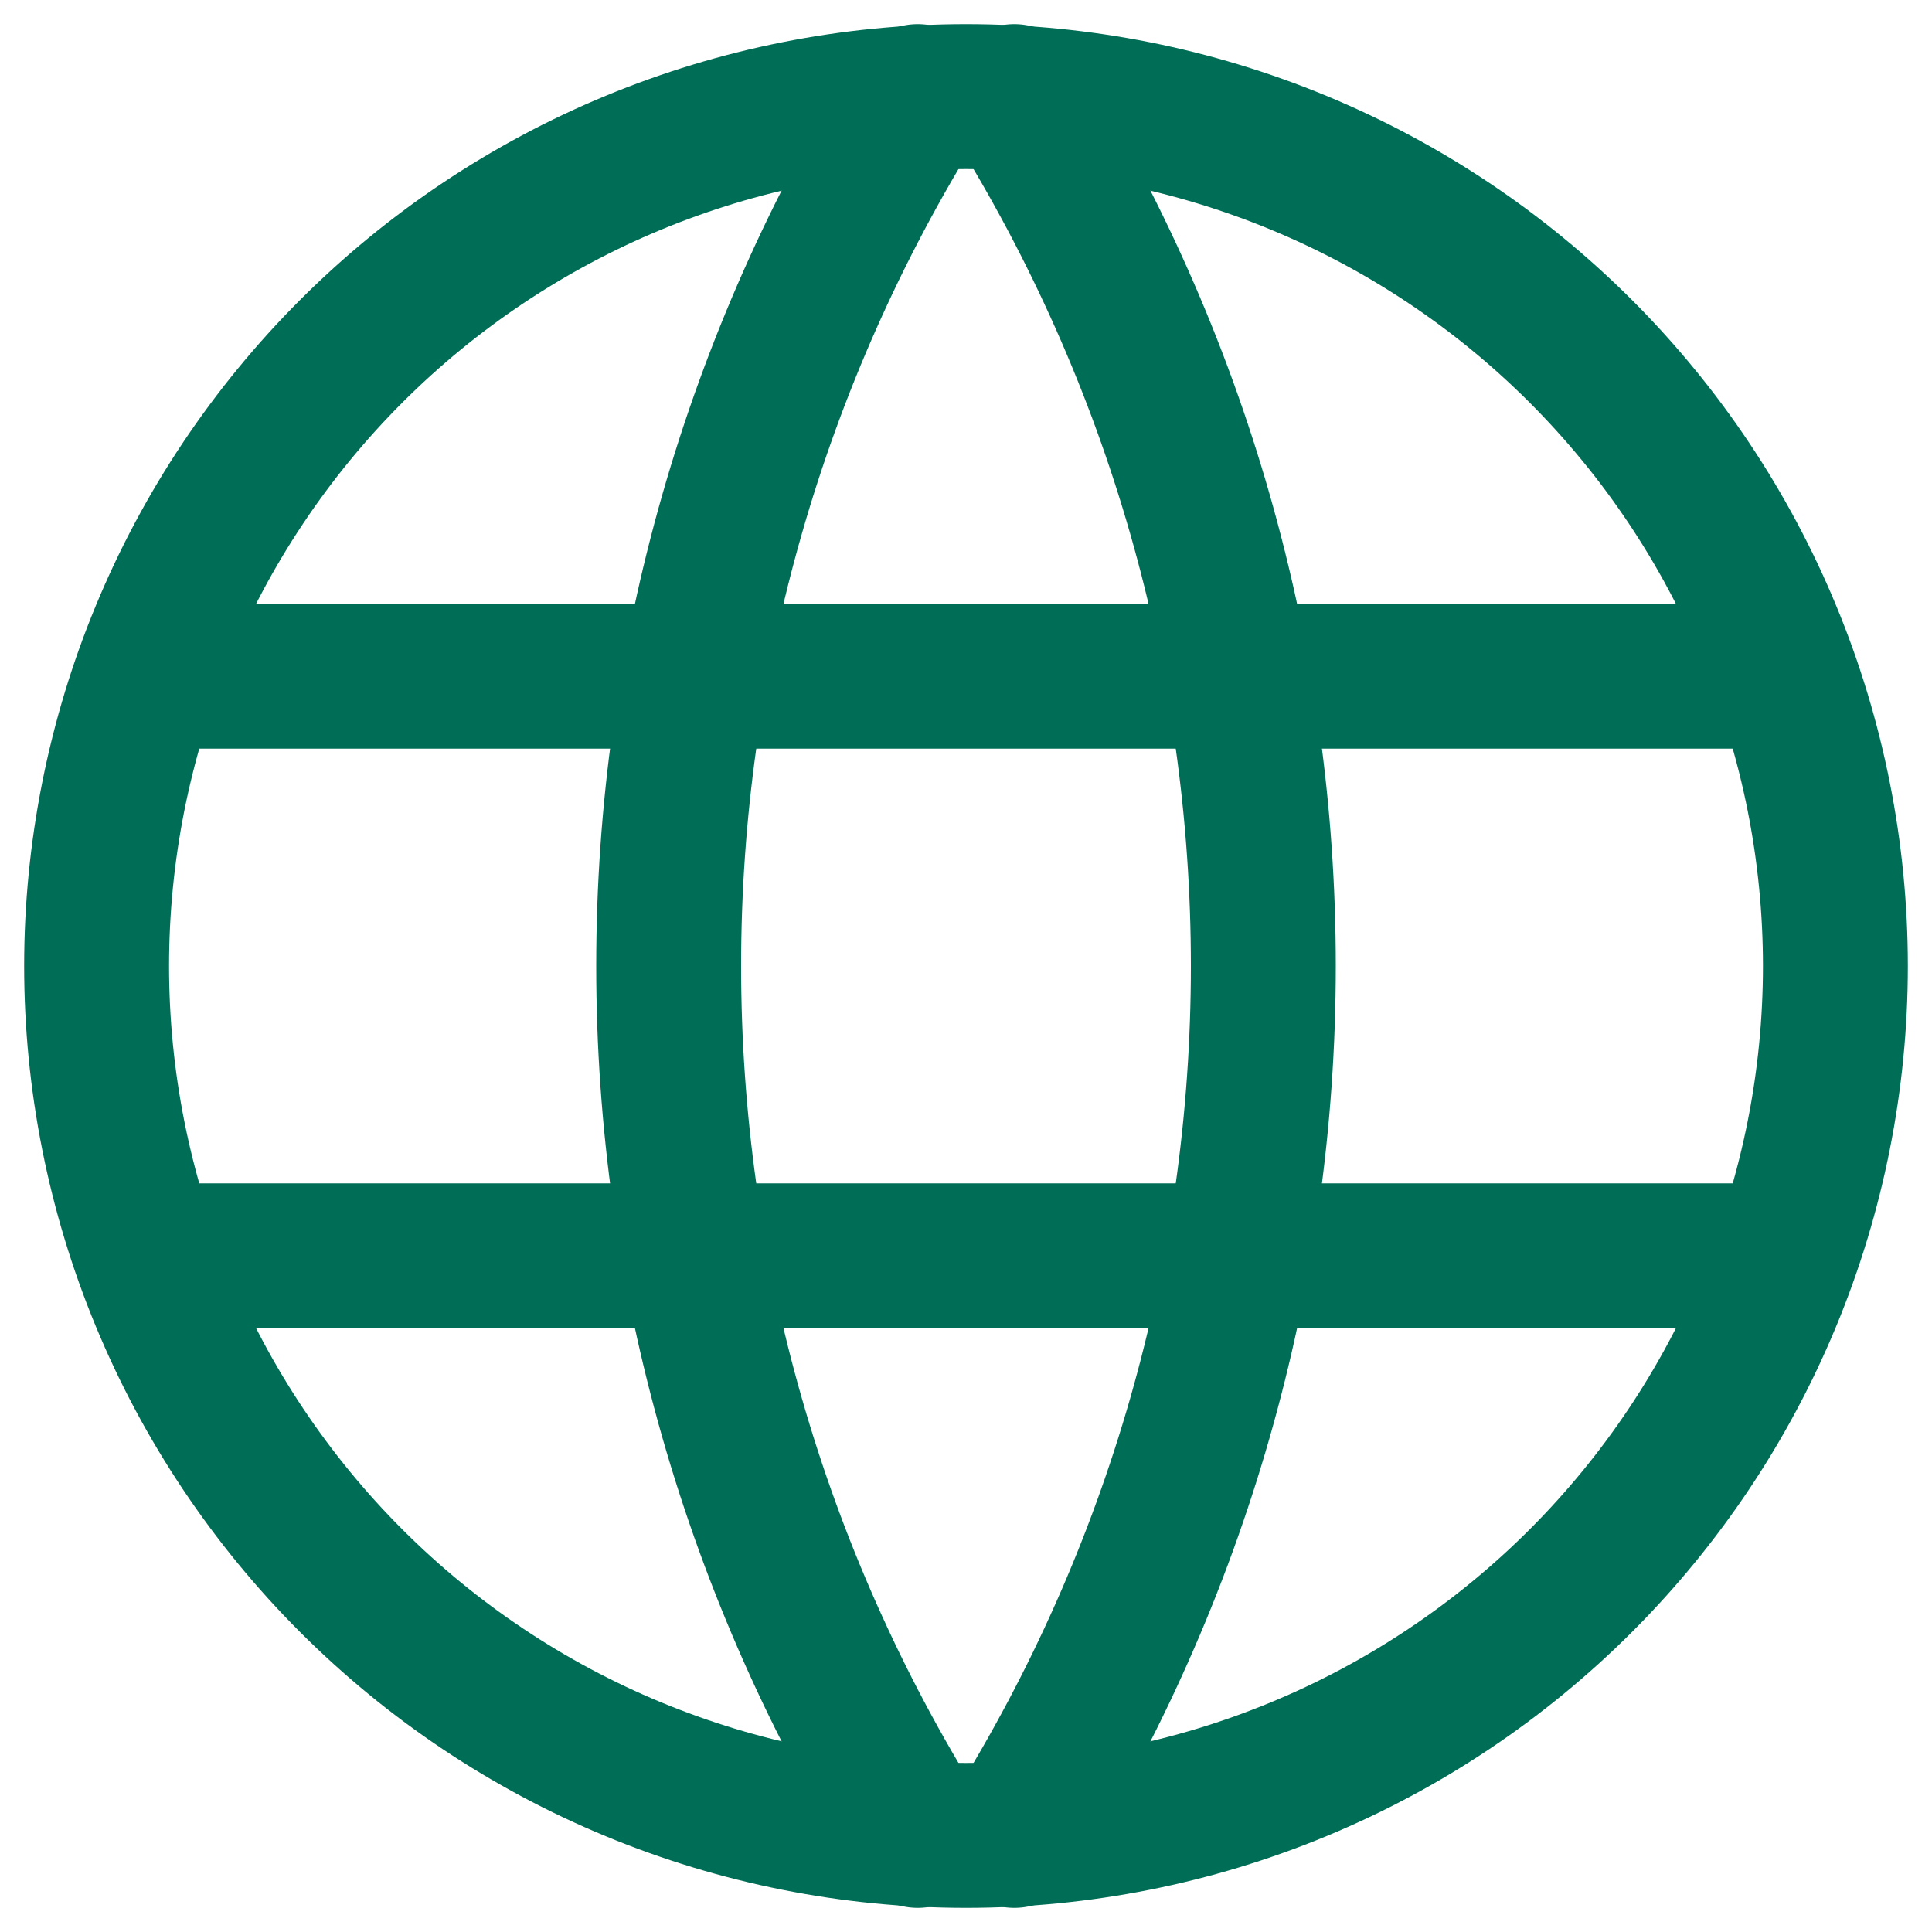 <svg width="20" height="20" viewBox="0 0 20 20" fill="none" xmlns="http://www.w3.org/2000/svg">
<path d="M1 10C1 11.182 1.233 12.352 1.685 13.444C2.137 14.536 2.8 15.528 3.636 16.364C4.472 17.2 5.464 17.863 6.556 18.315C7.648 18.767 8.818 19 10 19C11.182 19 12.352 18.767 13.444 18.315C14.536 17.863 15.528 17.2 16.364 16.364C17.2 15.528 17.863 14.536 18.315 13.444C18.767 12.352 19 11.182 19 10C19 8.818 18.767 7.648 18.315 6.556C17.863 5.464 17.2 4.472 16.364 3.636C15.528 2.8 14.536 2.137 13.444 1.685C12.352 1.233 11.182 1 10 1C8.818 1 7.648 1.233 6.556 1.685C5.464 2.137 4.472 2.8 3.636 3.636C2.8 4.472 2.137 5.464 1.685 6.556C1.233 7.648 1 8.818 1 10Z" stroke="#006D56" stroke-width="1.5" stroke-linecap="round" stroke-linejoin="round"/>
<path d="M1.6 7H18.4" stroke="#006D56" stroke-width="1.5" stroke-linecap="round" stroke-linejoin="round"/>
<path d="M1.6 13H18.4" stroke="#006D56" stroke-width="1.5" stroke-linecap="round" stroke-linejoin="round"/>
<path d="M9.5 1C7.816 3.7 6.922 6.818 6.922 10C6.922 13.182 7.816 16.3 9.5 19" stroke="#006D56" stroke-width="1.5" stroke-linecap="round" stroke-linejoin="round"/>
<path d="M10.5 1C12.185 3.7 13.078 6.818 13.078 10C13.078 13.182 12.185 16.3 10.5 19" stroke="#006D56" stroke-width="1.5" stroke-linecap="round" stroke-linejoin="round"/>
</svg>
